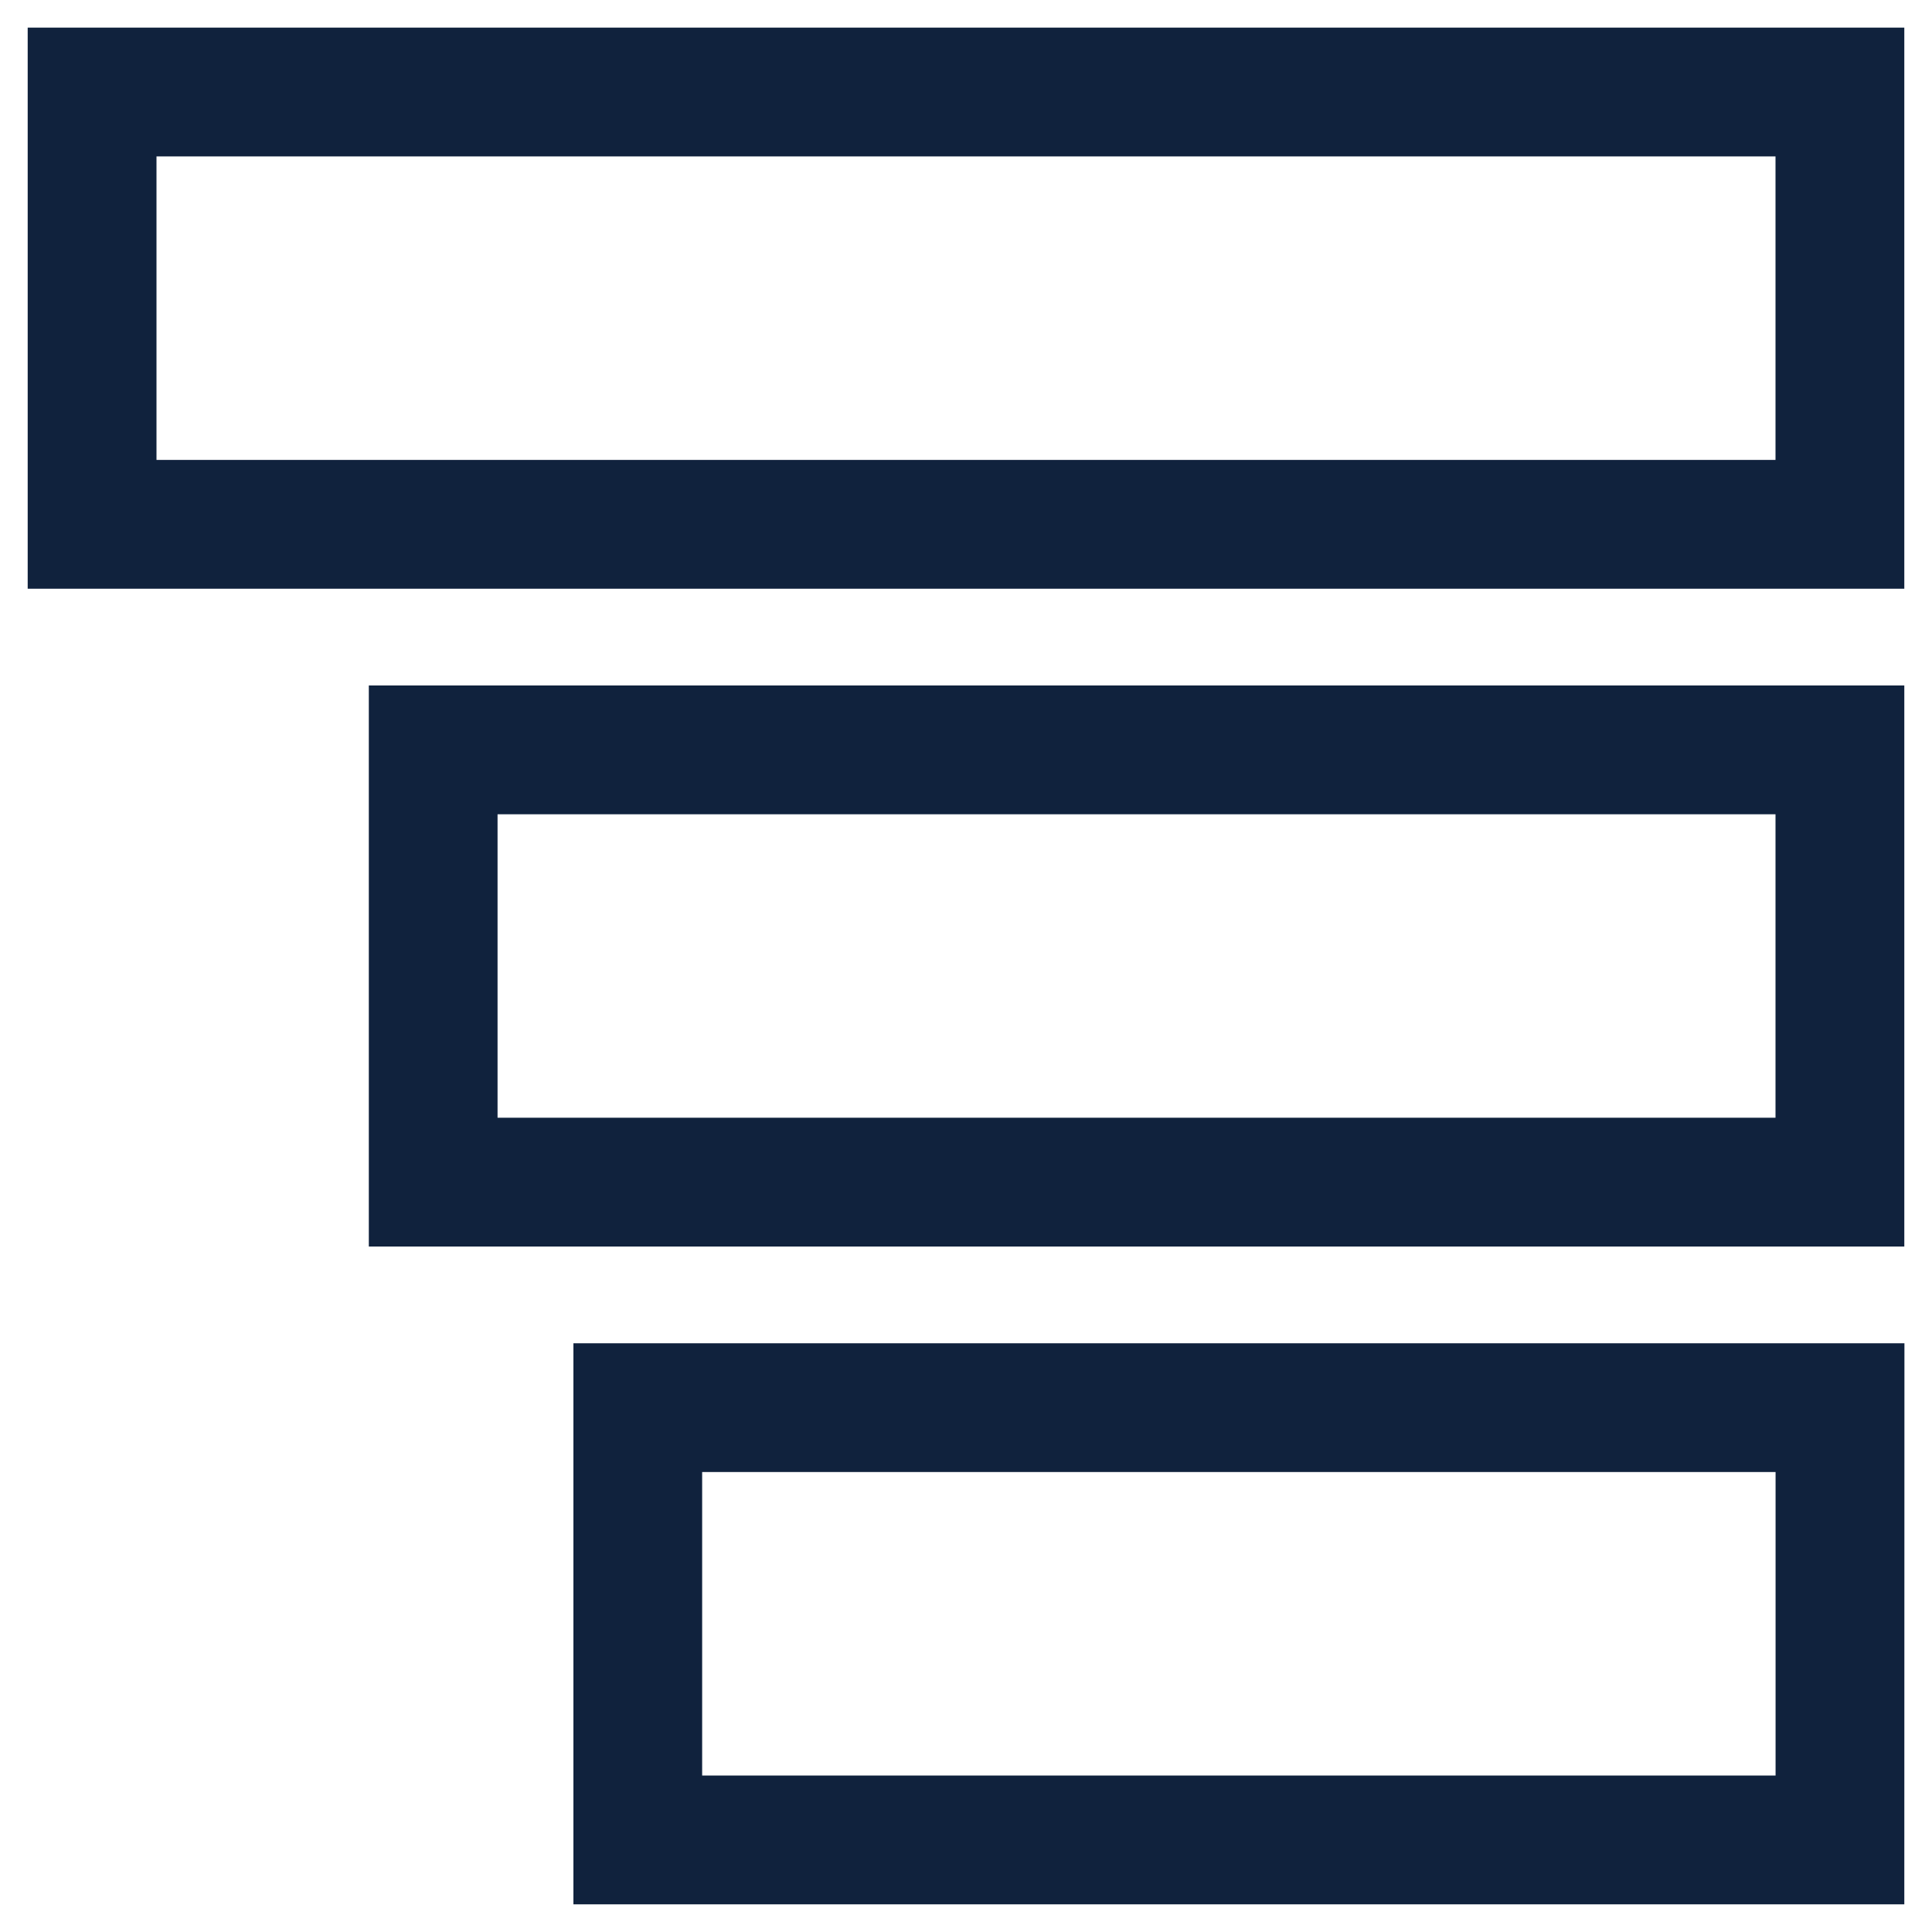 <svg xmlns='http://www.w3.org/2000/svg' width='30' height='30'><path d='M29.57 9.142H.43V.429h29.14Zm-27.14-2h25.14V2.429H2.43ZM29.57 19.356H5.727v-8.712H29.57Zm-21.844-2H27.57v-4.712H7.726ZM29.57 29.57H8.904v-8.712h20.668Zm-18.667-2h16.668v-4.712H10.903Z' fill='#10223d'/></svg>
